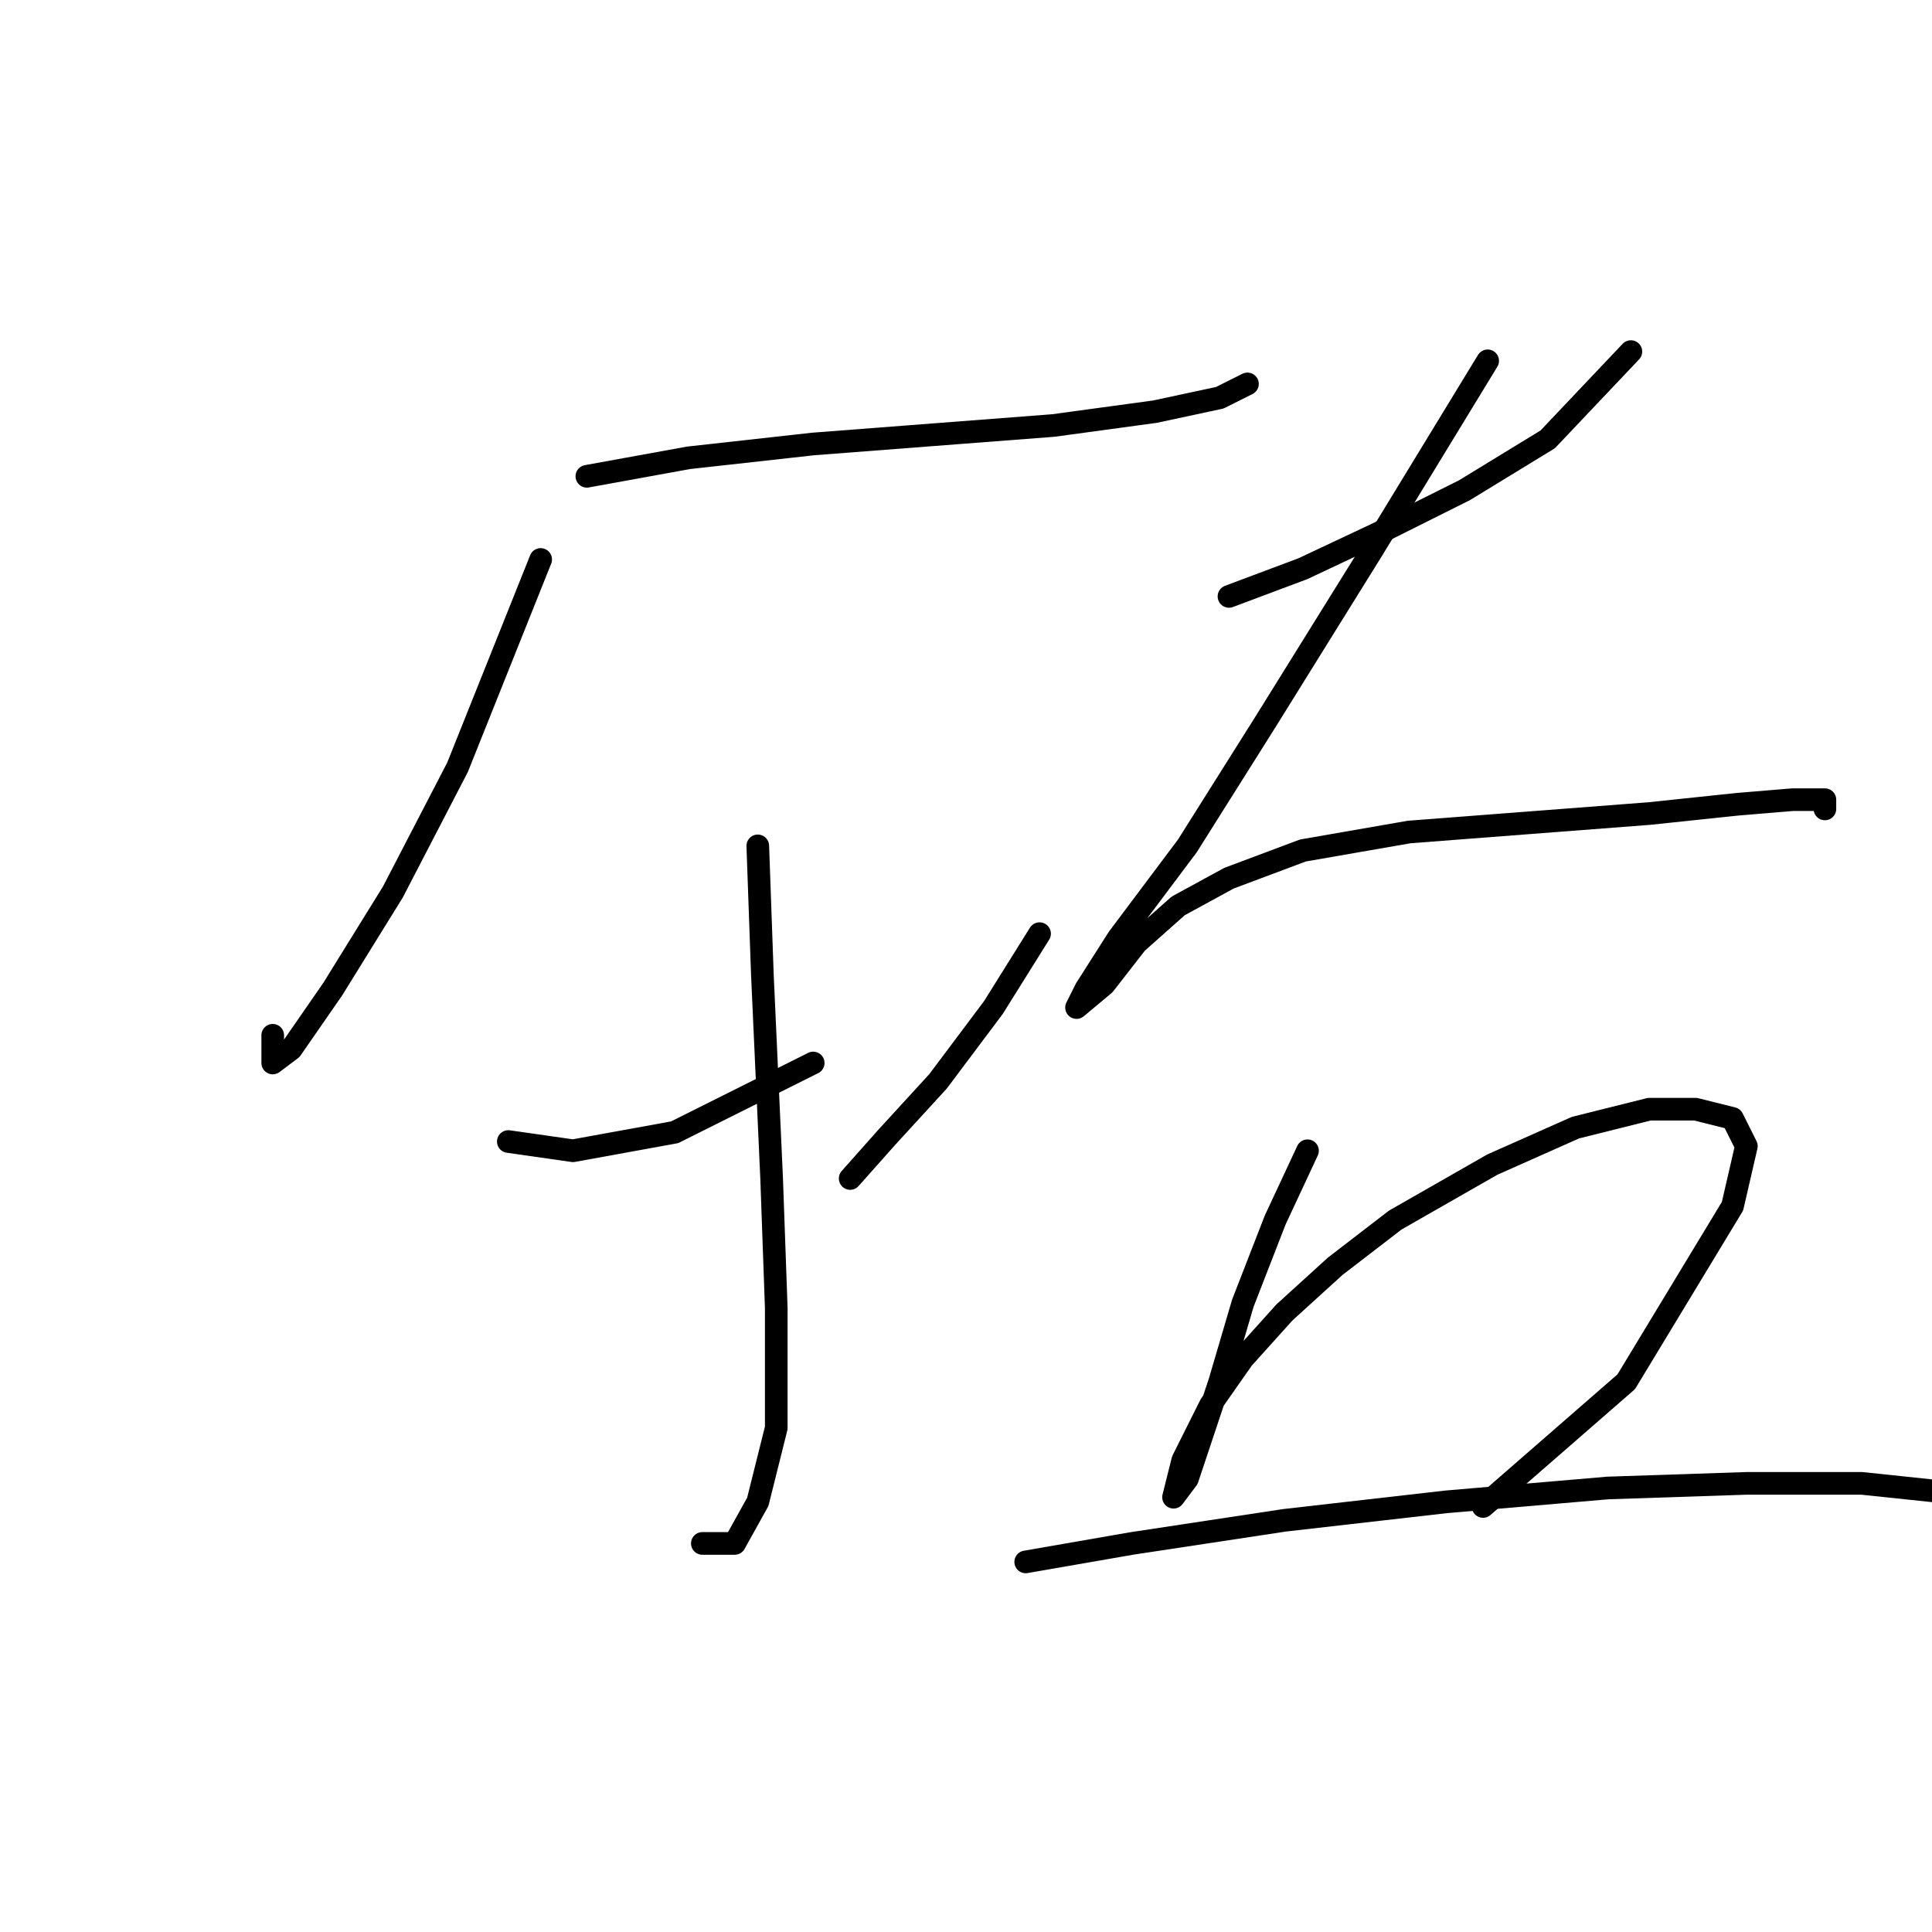 <?xml version="1.0" standalone="no"?>
    <svg width="256" height="256" xmlns="http://www.w3.org/2000/svg" version="1.1">
    <polyline stroke="black" stroke-width="3" stroke-linecap="round" fill="transparent" stroke-linejoin="round" points="71.64 74.131 60.622 101.677 52.053 118.204 44.095 131.058 38.586 139.015 36.138 140.852 36.138 137.179 36.138 137.179 " />
        <polyline stroke="black" stroke-width="3" stroke-linecap="round" fill="transparent" stroke-linejoin="round" points="77.762 63.113 91.228 60.665 107.755 58.829 123.67 57.604 139.585 56.38 153.052 54.544 161.621 52.707 165.294 50.871 165.294 50.871 " />
        <polyline stroke="black" stroke-width="3" stroke-linecap="round" fill="transparent" stroke-linejoin="round" points="100.41 112.082 101.022 129.222 102.246 156.155 102.858 173.294 102.858 189.209 100.41 199.003 97.349 204.512 93.064 204.512 93.064 204.512 " />
        <polyline stroke="black" stroke-width="3" stroke-linecap="round" fill="transparent" stroke-linejoin="round" points="67.356 151.258 75.925 152.482 89.392 150.033 107.755 140.852 107.755 140.852 " />
        <polyline stroke="black" stroke-width="3" stroke-linecap="round" fill="transparent" stroke-linejoin="round" points="137.749 123.713 131.628 133.506 124.282 143.3 117.549 150.646 112.652 156.155 112.652 156.155 " />
        <polyline stroke="black" stroke-width="3" stroke-linecap="round" fill="transparent" stroke-linejoin="round" points="162.845 79.028 172.639 75.356 183.045 70.459 194.063 64.95 205.081 58.216 216.099 46.586 216.099 46.586 " />
        <polyline stroke="black" stroke-width="3" stroke-linecap="round" fill="transparent" stroke-linejoin="round" points="197.124 47.811 181.821 72.907 167.742 95.555 157.336 112.082 148.155 124.325 143.87 131.058 142.646 133.506 146.318 130.446 150.603 124.937 156.112 120.04 162.845 116.367 172.639 112.695 186.718 110.246 202.633 109.022 218.548 107.798 230.178 106.573 237.523 105.961 241.808 105.961 241.808 107.186 241.808 107.186 " />
        <polyline stroke="black" stroke-width="3" stroke-linecap="round" fill="transparent" stroke-linejoin="round" points="173.251 152.482 168.966 161.664 164.682 172.682 161.621 183.088 159.173 190.433 157.336 195.942 155.5 198.39 156.724 193.494 160.397 186.148 164.682 180.027 170.191 173.906 176.924 167.785 184.881 161.664 197.736 154.318 208.754 149.421 218.548 146.973 224.669 146.973 229.566 148.197 231.402 151.87 229.566 159.827 215.487 183.088 196.512 199.615 196.512 199.615 " />
        <polyline stroke="black" stroke-width="3" stroke-linecap="round" fill="transparent" stroke-linejoin="round" points="135.912 206.96 149.991 204.512 170.191 201.451 191.615 199.003 213.039 197.166 231.402 196.554 246.705 196.554 258.335 197.778 264.456 199.003 269.965 204.512 269.965 204.512 " />
        </svg>